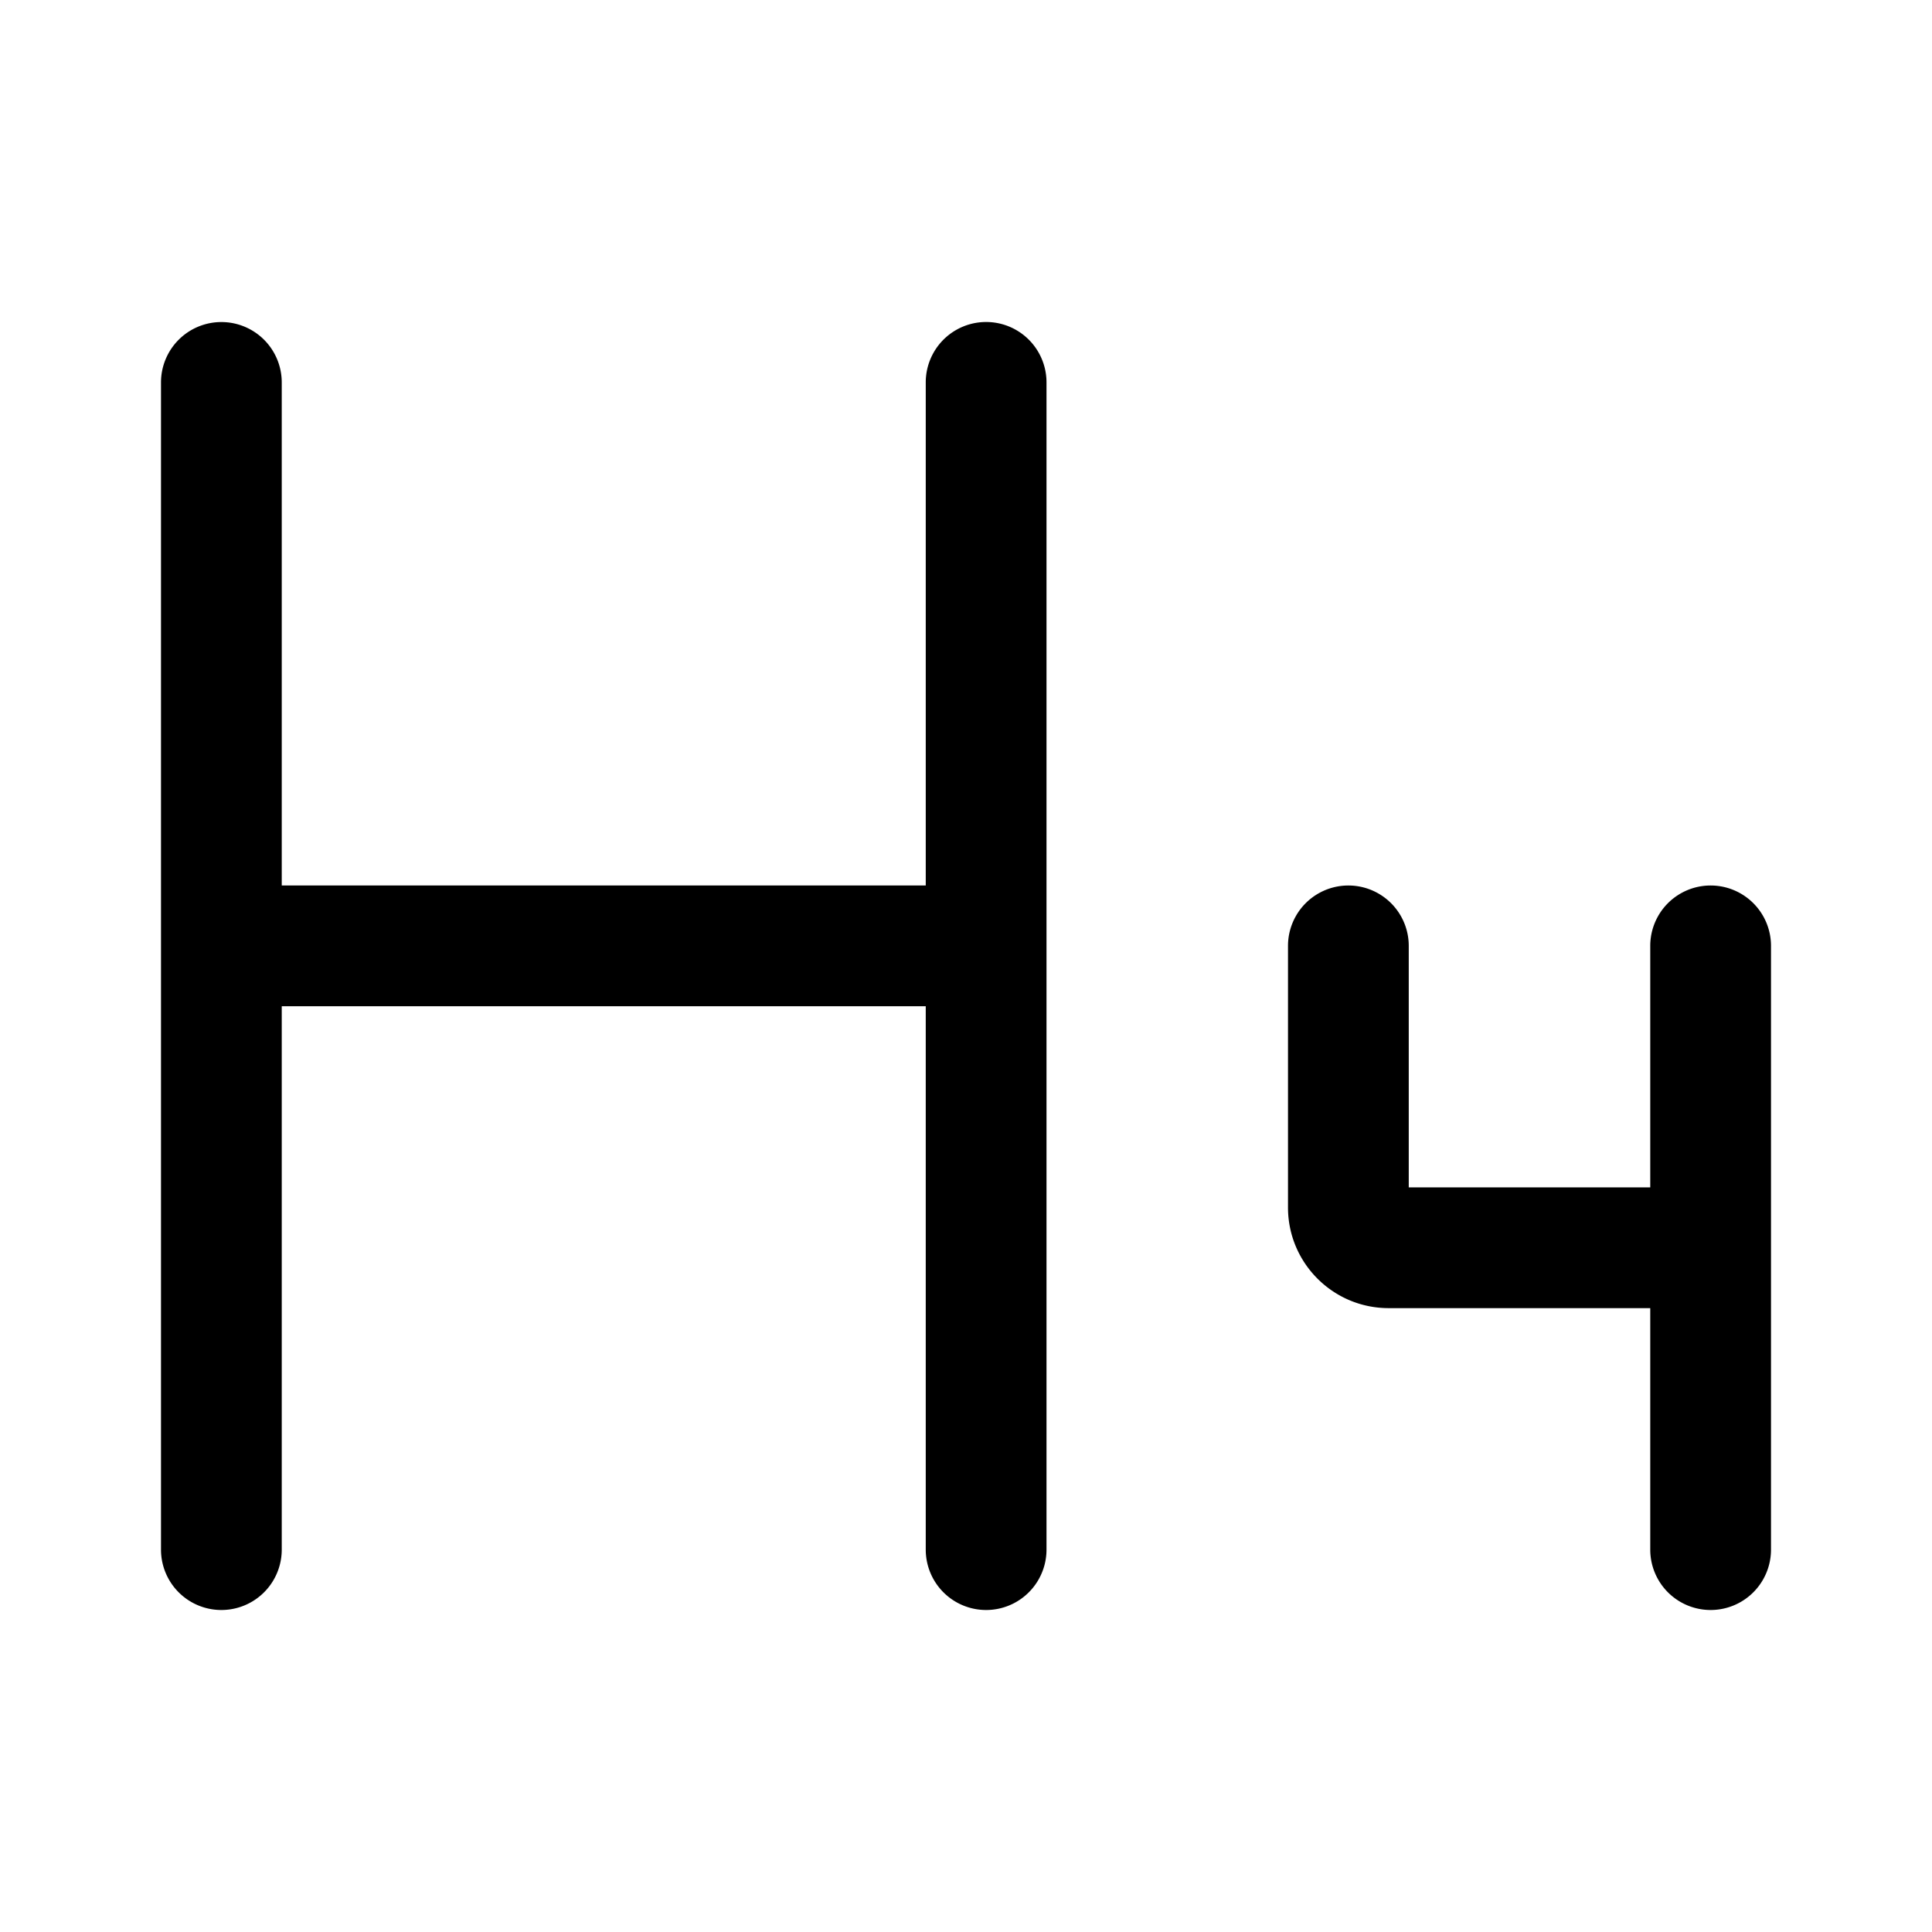 <svg xmlns="http://www.w3.org/2000/svg" width="24" height="24"><path d="M3.28 4.22A.75.75 0 002 4.75v14.5a.75.75 0 101.5 0V12.5h8v6.75a.75.75 0 101.5 0V4.75a.75.75 0 10-1.5 0V11h-8V4.75a.75.75 0 00-.22-.53zm14.22 7.53a.75.75 0 00-1.5 0V15c0 .69.56 1.25 1.25 1.25h3.25v3a.75.75 0 001.5 0v-7.5a.75.75 0 00-1.5 0v3h-3v-3z"/></svg>